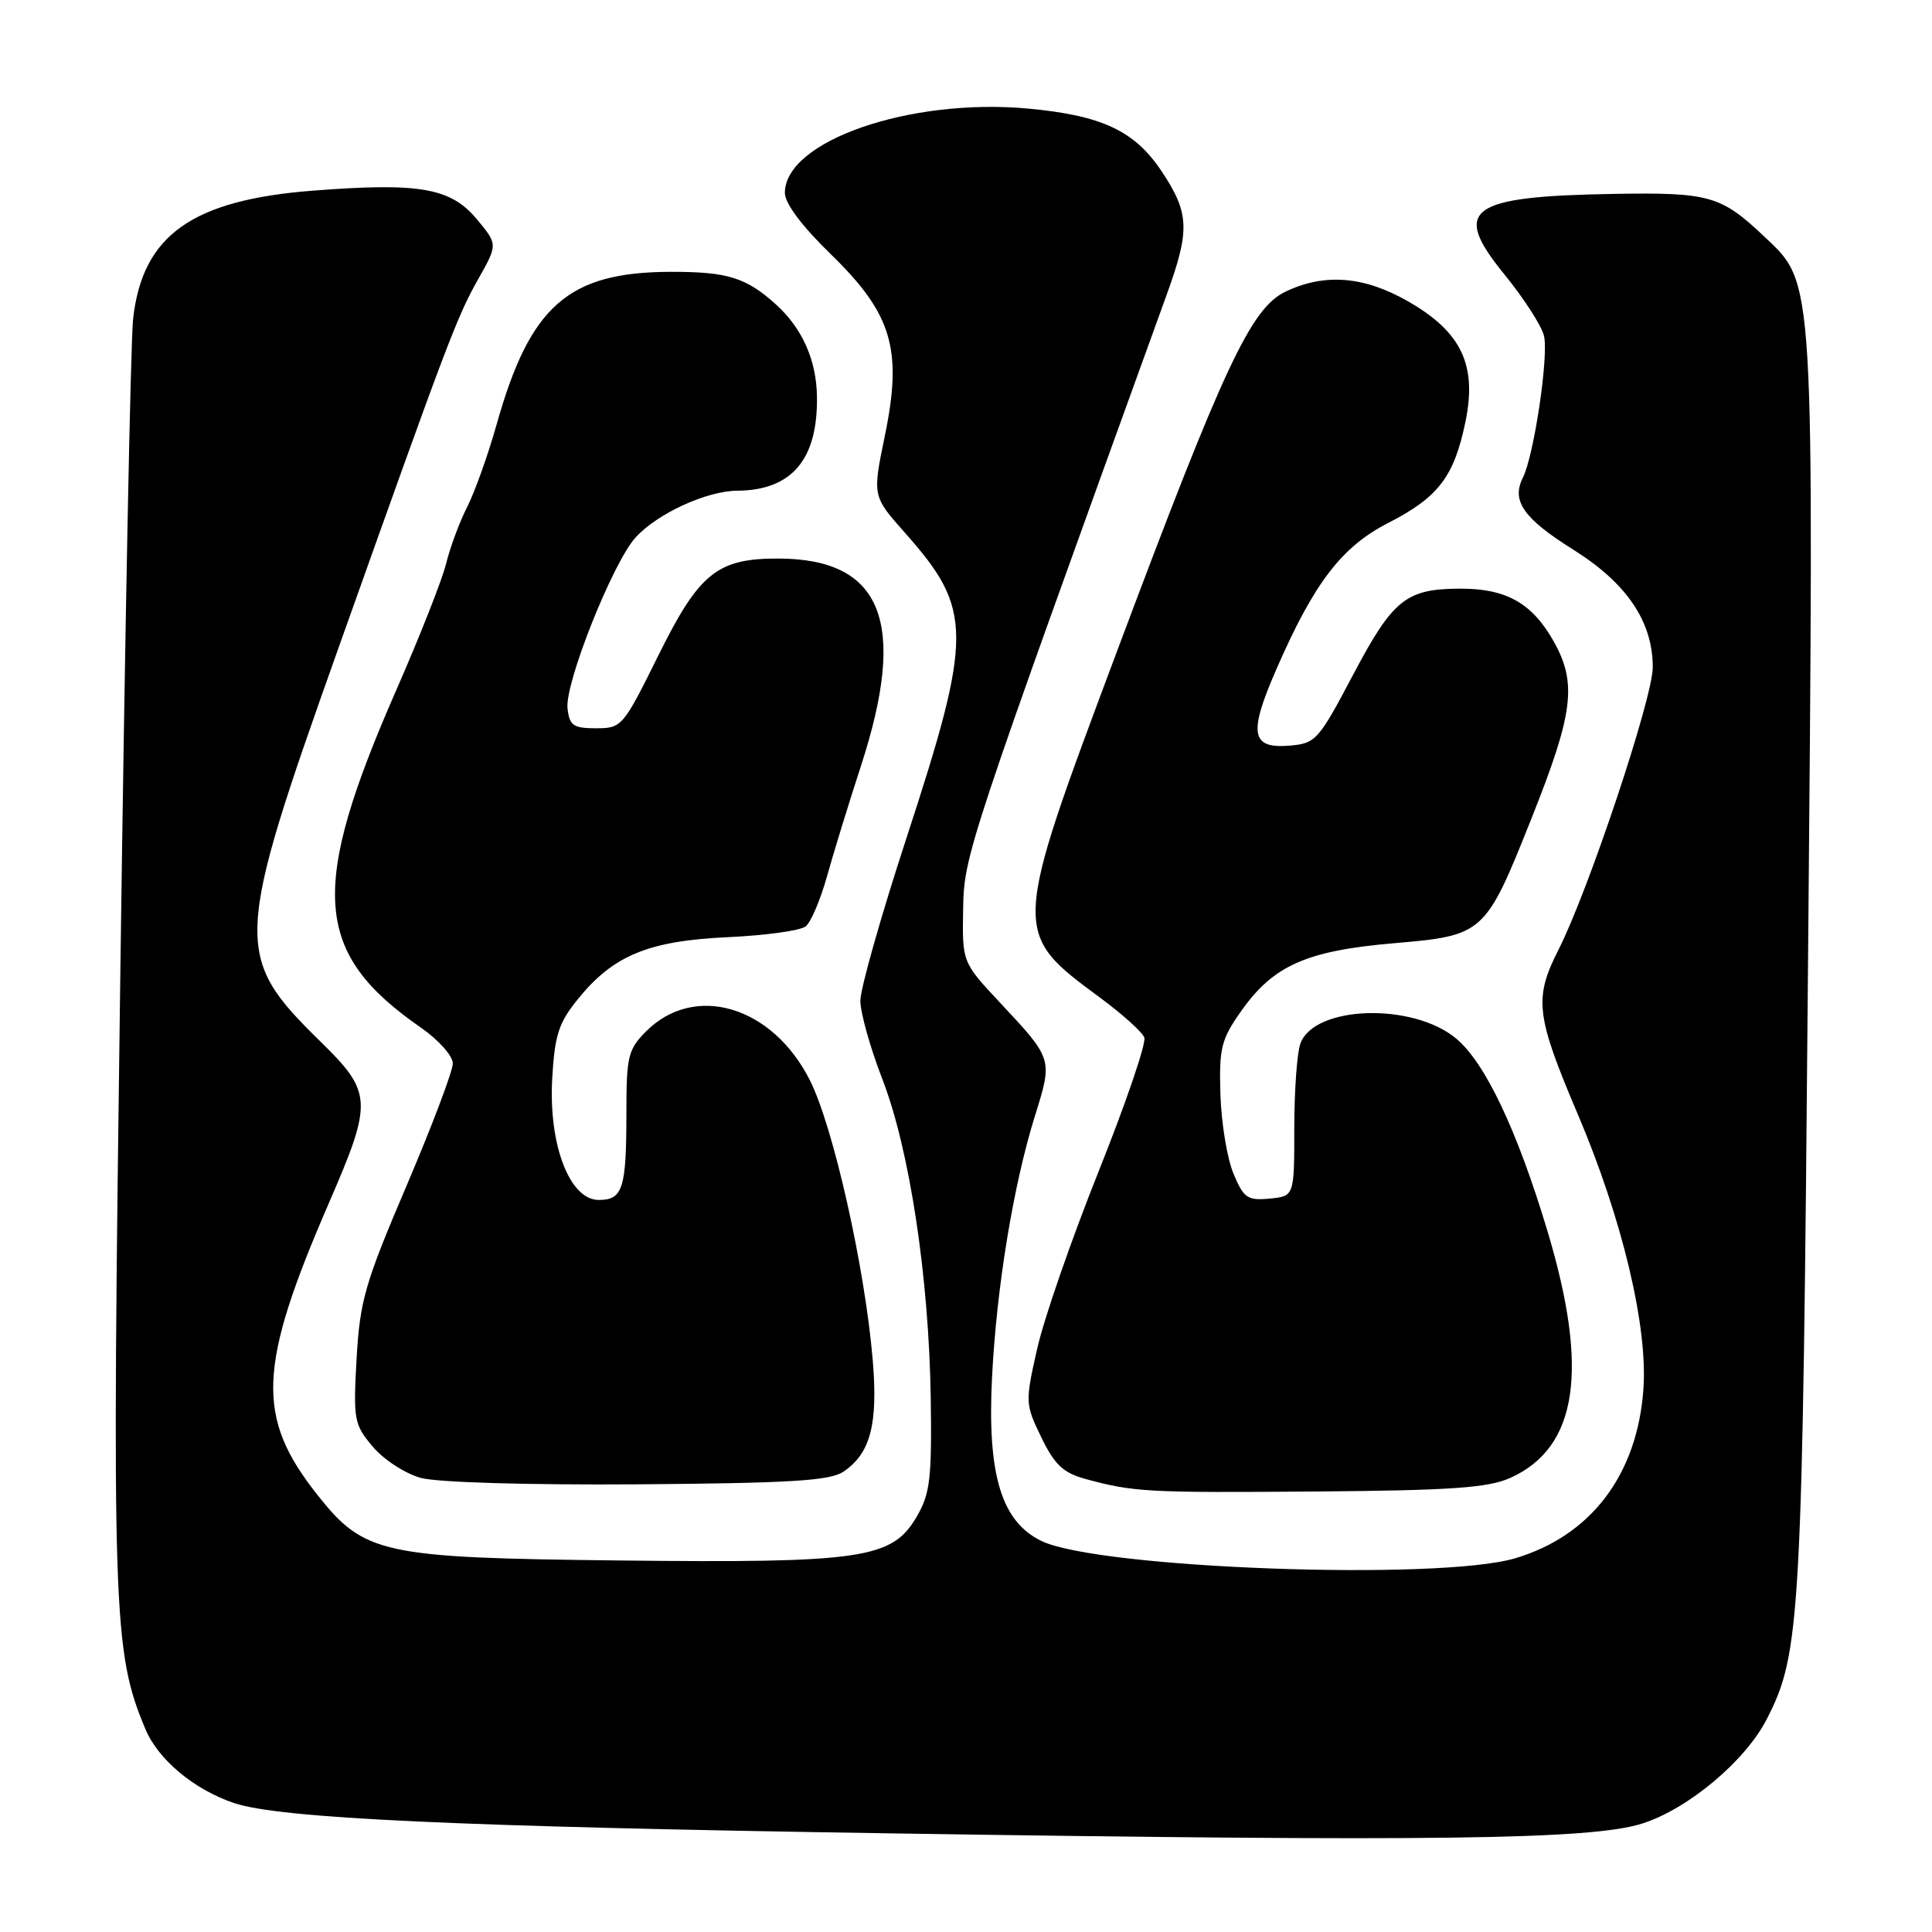 <?xml version="1.0" encoding="UTF-8" standalone="no"?>
<!DOCTYPE svg PUBLIC "-//W3C//DTD SVG 1.1//EN" "http://www.w3.org/Graphics/SVG/1.1/DTD/svg11.dtd" >
<svg xmlns="http://www.w3.org/2000/svg" xmlns:xlink="http://www.w3.org/1999/xlink" version="1.1" viewBox="0 0 256 256">
 <g >
 <path fill="currentColor"
d=" M 217.60 241.63 C 223.70 239.69 231.28 233.33 234.12 227.77 C 238.60 218.98 238.83 214.90 239.57 128.00 C 240.37 35.86 240.48 37.69 233.79 31.36 C 228.06 25.93 226.50 25.48 214.00 25.69 C 194.55 26.01 192.26 27.67 199.34 36.36 C 201.89 39.49 204.25 43.14 204.58 44.48 C 205.24 47.09 203.27 60.33 201.79 63.29 C 200.24 66.37 201.87 68.70 208.48 72.84 C 215.57 77.29 219.00 82.37 219.00 88.42 C 219.00 92.49 210.49 118.00 206.51 125.84 C 203.23 132.30 203.50 134.55 209.08 147.68 C 214.95 161.49 218.36 175.76 217.76 184.07 C 216.95 195.41 210.82 203.49 200.77 206.48 C 190.63 209.49 145.57 207.84 138.00 204.19 C 132.68 201.62 130.80 195.39 131.45 182.50 C 132.05 170.57 134.28 156.99 137.14 147.85 C 139.50 140.29 139.52 140.35 132.50 132.85 C 127.50 127.50 127.50 127.50 127.62 120.50 C 127.74 113.31 128.00 112.53 154.61 39.00 C 157.69 30.49 157.60 28.25 153.97 22.77 C 150.38 17.34 146.05 15.30 136.25 14.39 C 120.57 12.94 104.00 18.68 104.00 25.56 C 104.00 26.95 106.26 29.97 110.10 33.70 C 118.23 41.61 119.62 46.31 117.23 57.83 C 115.60 65.74 115.60 65.74 119.93 70.62 C 128.93 80.76 128.94 84.03 120.09 111.11 C 116.74 121.35 114.00 131.02 114.00 132.61 C 114.01 134.20 115.32 138.88 116.92 143.00 C 120.53 152.33 123.10 169.30 123.33 185.38 C 123.48 195.98 123.24 197.94 121.45 201.00 C 118.20 206.55 114.24 207.13 82.00 206.77 C 50.56 206.42 48.27 205.92 42.05 198.07 C 33.88 187.75 34.15 181.14 43.60 159.36 C 49.42 145.94 49.36 144.76 42.42 137.97 C 30.92 126.69 31.01 124.76 44.80 86.00 C 59.36 45.10 60.53 42.00 63.39 36.94 C 65.96 32.38 65.96 32.38 63.17 29.03 C 59.71 24.89 55.58 24.17 41.50 25.26 C 25.44 26.50 18.89 31.16 17.64 42.22 C 17.31 45.12 16.55 83.95 15.95 128.50 C 14.80 214.05 14.95 218.80 19.27 229.12 C 20.96 233.16 25.71 237.12 31.00 238.91 C 37.04 240.95 60.67 242.05 118.00 242.93 C 189.86 244.04 210.90 243.77 217.60 241.63 Z  M 200.10 195.84 C 209.06 191.82 210.60 181.55 205.01 163.00 C 201.01 149.72 196.80 140.85 192.98 137.64 C 187.25 132.81 174.15 133.22 172.31 138.27 C 171.86 139.50 171.50 144.55 171.50 149.50 C 171.50 158.50 171.50 158.50 168.23 158.82 C 165.29 159.10 164.79 158.75 163.44 155.50 C 162.60 153.51 161.83 148.79 161.71 145.02 C 161.53 138.84 161.80 137.74 164.50 133.92 C 168.74 127.92 173.15 125.97 184.73 124.98 C 196.62 123.96 196.82 123.79 202.93 108.44 C 208.49 94.49 208.99 90.54 205.88 85.00 C 203.04 79.95 199.62 78.00 193.60 78.00 C 186.32 78.00 184.59 79.38 179.31 89.38 C 174.71 98.10 174.34 98.51 170.88 98.80 C 165.75 99.23 165.40 97.20 169.13 88.67 C 174.11 77.24 177.79 72.43 183.97 69.28 C 190.57 65.90 192.66 63.18 194.16 55.98 C 195.75 48.39 193.68 44.01 186.61 39.95 C 180.75 36.59 175.56 36.17 170.37 38.63 C 165.76 40.81 162.20 48.43 147.97 86.40 C 134.02 123.67 134.02 123.52 145.81 132.23 C 148.73 134.39 151.35 136.75 151.63 137.48 C 151.91 138.20 149.19 146.16 145.60 155.15 C 142.00 164.14 138.32 174.75 137.43 178.72 C 135.83 185.80 135.84 186.04 137.98 190.46 C 139.74 194.09 140.88 195.16 143.83 195.97 C 150.21 197.71 152.02 197.81 174.50 197.63 C 192.29 197.49 197.19 197.14 200.10 195.84 Z  M 111.72 195.03 C 115.33 192.63 116.36 188.74 115.64 180.20 C 114.60 167.92 110.43 149.36 107.33 143.17 C 102.38 133.31 92.06 130.21 85.61 136.66 C 83.22 139.06 83.00 139.96 83.00 147.55 C 83.00 157.51 82.52 159.00 79.34 159.00 C 75.48 159.00 72.68 151.70 73.17 142.92 C 73.50 137.15 74.02 135.54 76.58 132.38 C 81.26 126.59 85.94 124.66 96.45 124.18 C 101.43 123.95 106.07 123.31 106.76 122.75 C 107.45 122.20 108.72 119.21 109.58 116.12 C 110.44 113.03 112.47 106.43 114.09 101.46 C 120.27 82.45 116.92 74.05 103.15 74.01 C 95.01 73.99 92.63 75.92 87.16 87.00 C 82.57 96.28 82.38 96.50 78.98 96.50 C 75.97 96.50 75.46 96.15 75.20 93.87 C 74.81 90.56 81.23 74.46 84.24 71.19 C 87.16 68.02 93.63 65.05 97.70 65.02 C 104.92 64.97 108.38 60.88 108.25 52.54 C 108.18 47.72 106.31 43.52 102.85 40.37 C 98.86 36.76 96.39 36.00 88.82 36.02 C 75.30 36.06 70.24 40.50 65.82 56.19 C 64.69 60.21 62.93 65.15 61.91 67.16 C 60.89 69.17 59.63 72.55 59.12 74.66 C 58.61 76.77 55.64 84.29 52.54 91.37 C 40.91 117.88 41.51 126.27 55.75 136.15 C 58.11 137.79 60.00 139.90 60.00 140.92 C 60.00 141.92 57.24 149.21 53.87 157.12 C 48.34 170.07 47.69 172.35 47.25 180.04 C 46.80 188.13 46.91 188.74 49.39 191.69 C 50.84 193.41 53.69 195.26 55.76 195.83 C 57.94 196.43 69.92 196.78 84.50 196.68 C 104.62 196.53 109.93 196.21 111.72 195.03 Z "/>
</g>
</svg>